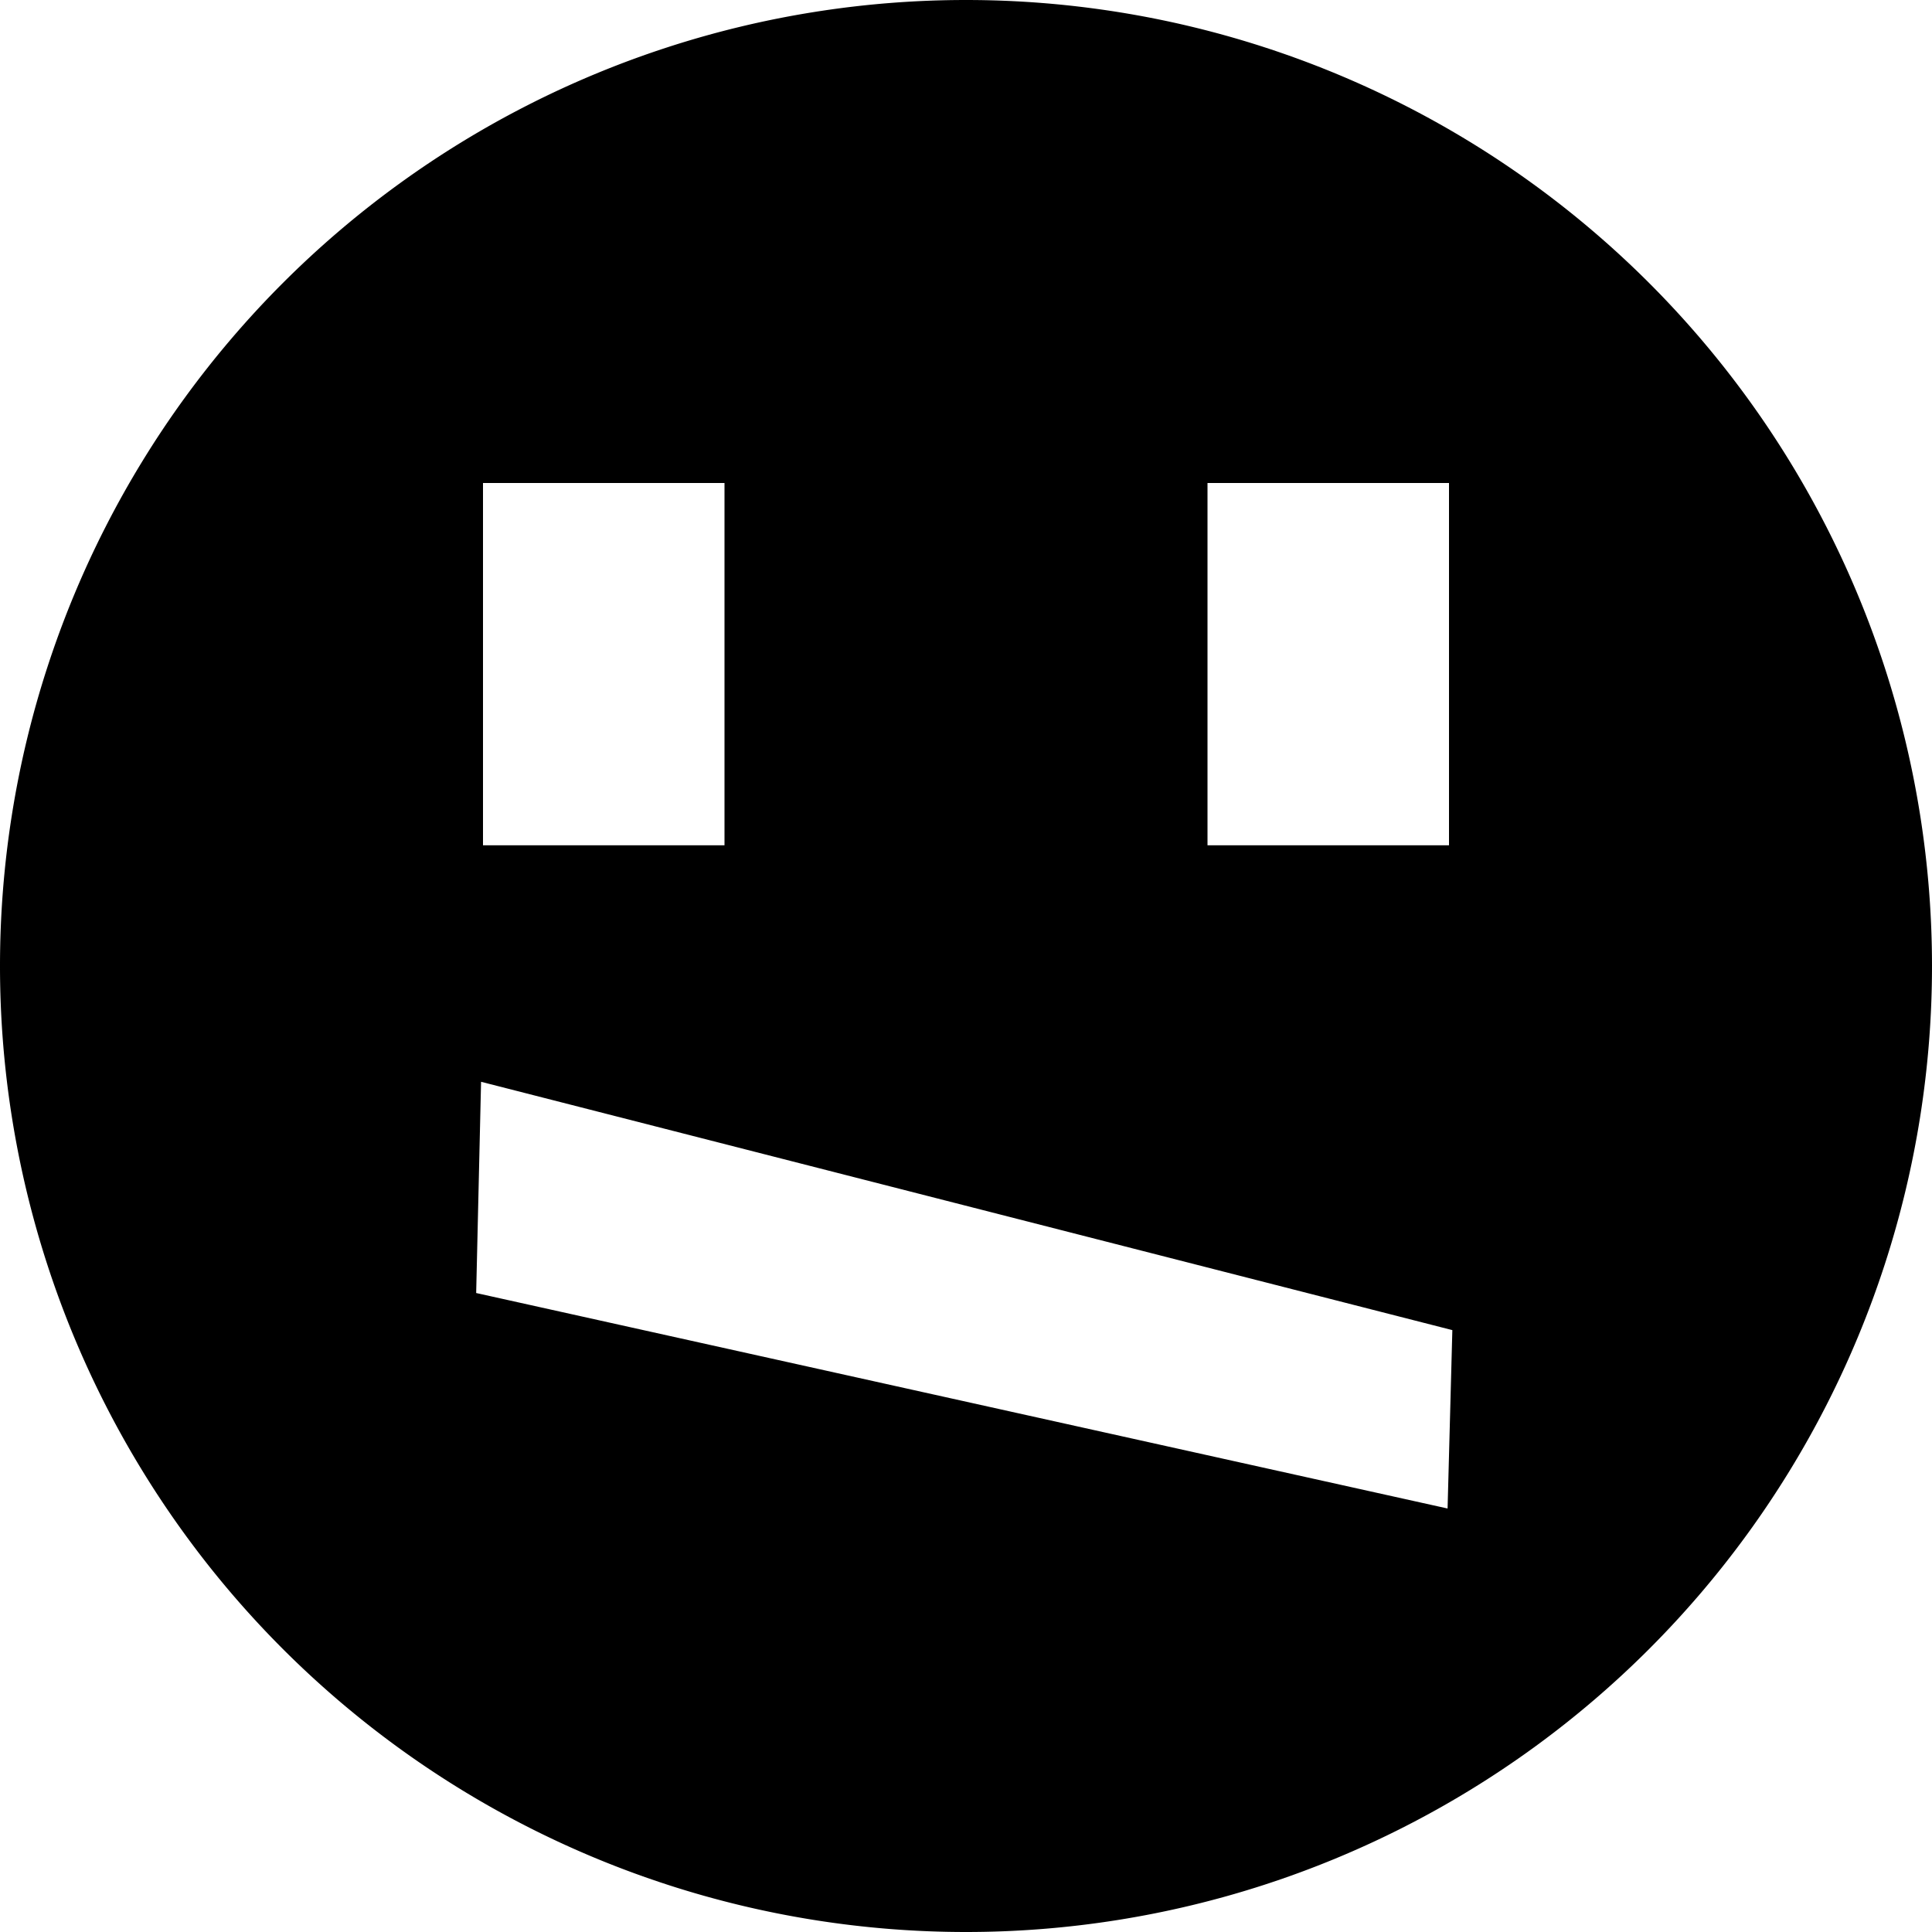 <svg viewBox="0 0 15 15" xmlns="http://www.w3.org/2000/svg"><path d="M7.5 15a7.5 7.5 0 1 0 0-15 7.5 7.5 0 0 0 0 15M3.75 3.75h1.875v2.813H3.75V3.75m5.625 0h1.875v2.813H9.375V3.75m-5.64 4.649l7.541 1.928-.037 1.385-7.542-1.673.038-1.639"/></svg>
